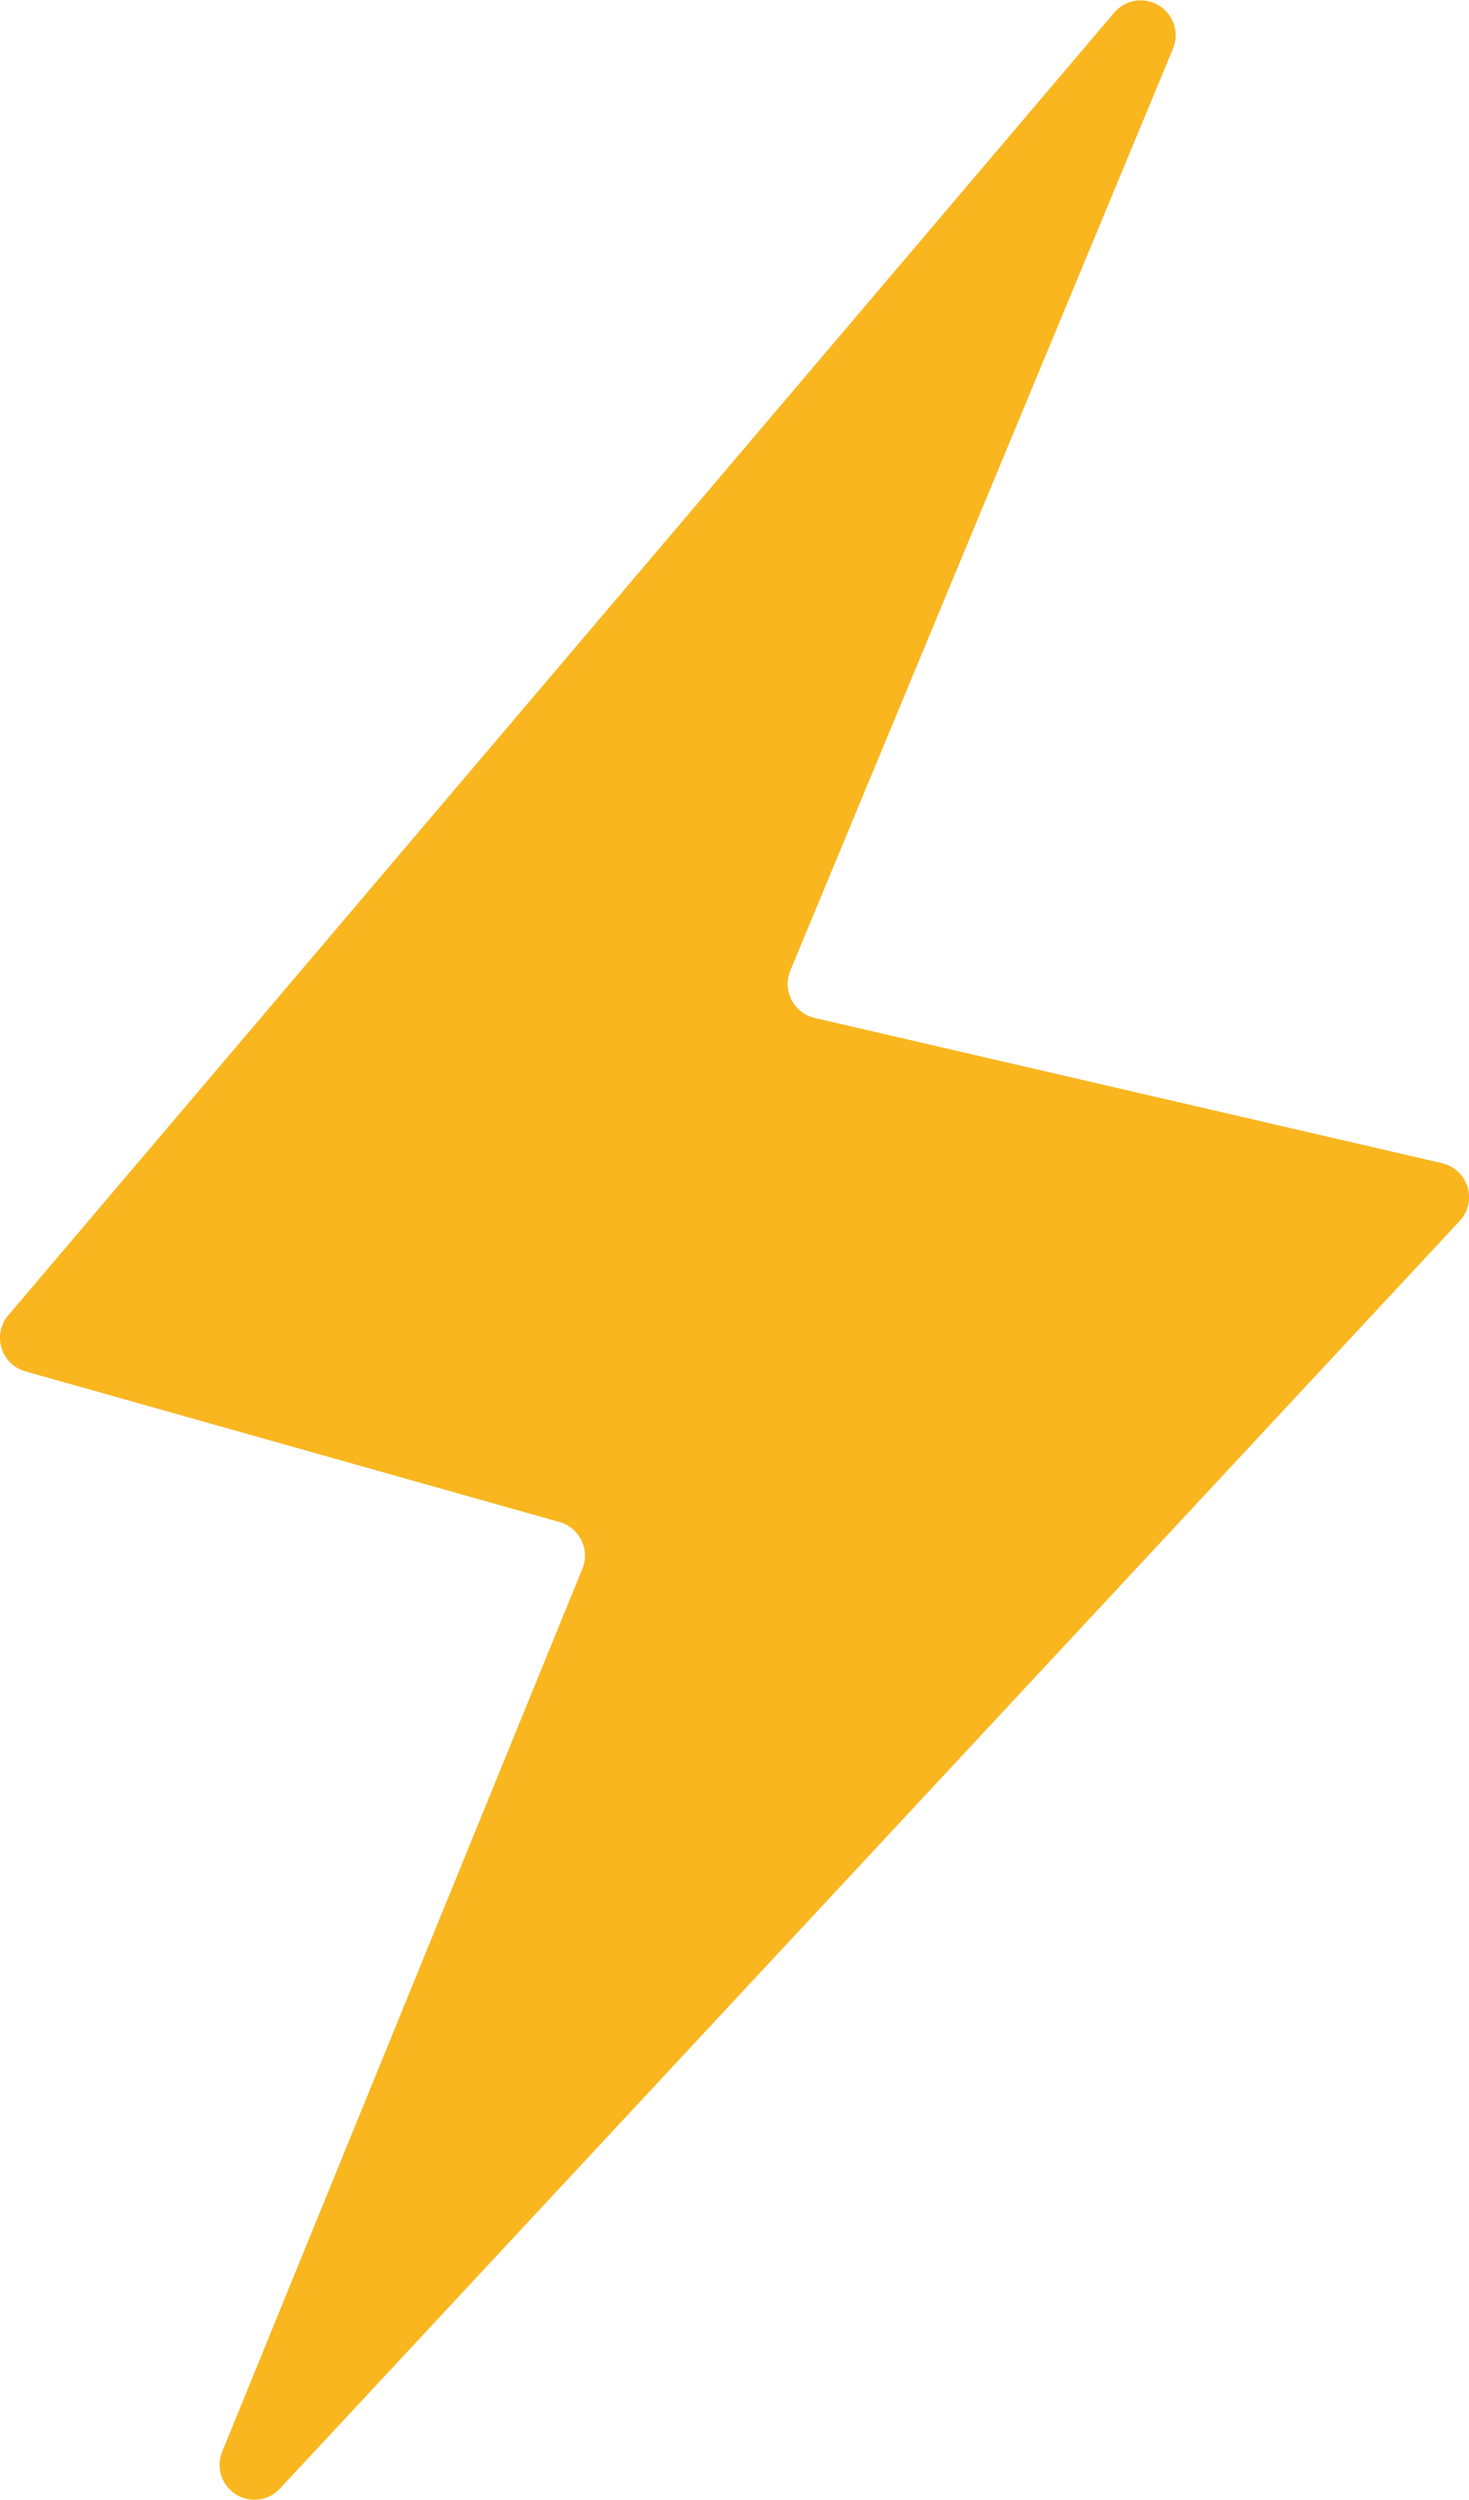 <svg xmlns="http://www.w3.org/2000/svg" xmlns:xlink="http://www.w3.org/1999/xlink" width="26.393" height="44.9" viewBox="0 0 26.393 44.9">
  <defs>
    <clipPath id="clip-path">
      <rect id="Rectangle_240" data-name="Rectangle 240" width="26.393" height="44.9" transform="translate(0 0)" fill="none"/>
    </clipPath>
  </defs>
  <g id="Group_833" data-name="Group 833" transform="translate(0 0)" clip-path="url(#clip-path)">
    <path id="Path_909" data-name="Path 909" d="M10.053,27.336l-9.6-2.707A.626.626,0,0,1,.15,23.621L20.02.225a.627.627,0,0,1,1.056.646L14.2,17.431a.627.627,0,0,0,.437.851l11.273,2.609a.626.626,0,0,1,.317,1.036L5.03,44.695a.626.626,0,0,1-1.038-.663l6.471-15.857a.626.626,0,0,0-.41-.839" fill="#f9b61f"/>
  </g>
</svg>
